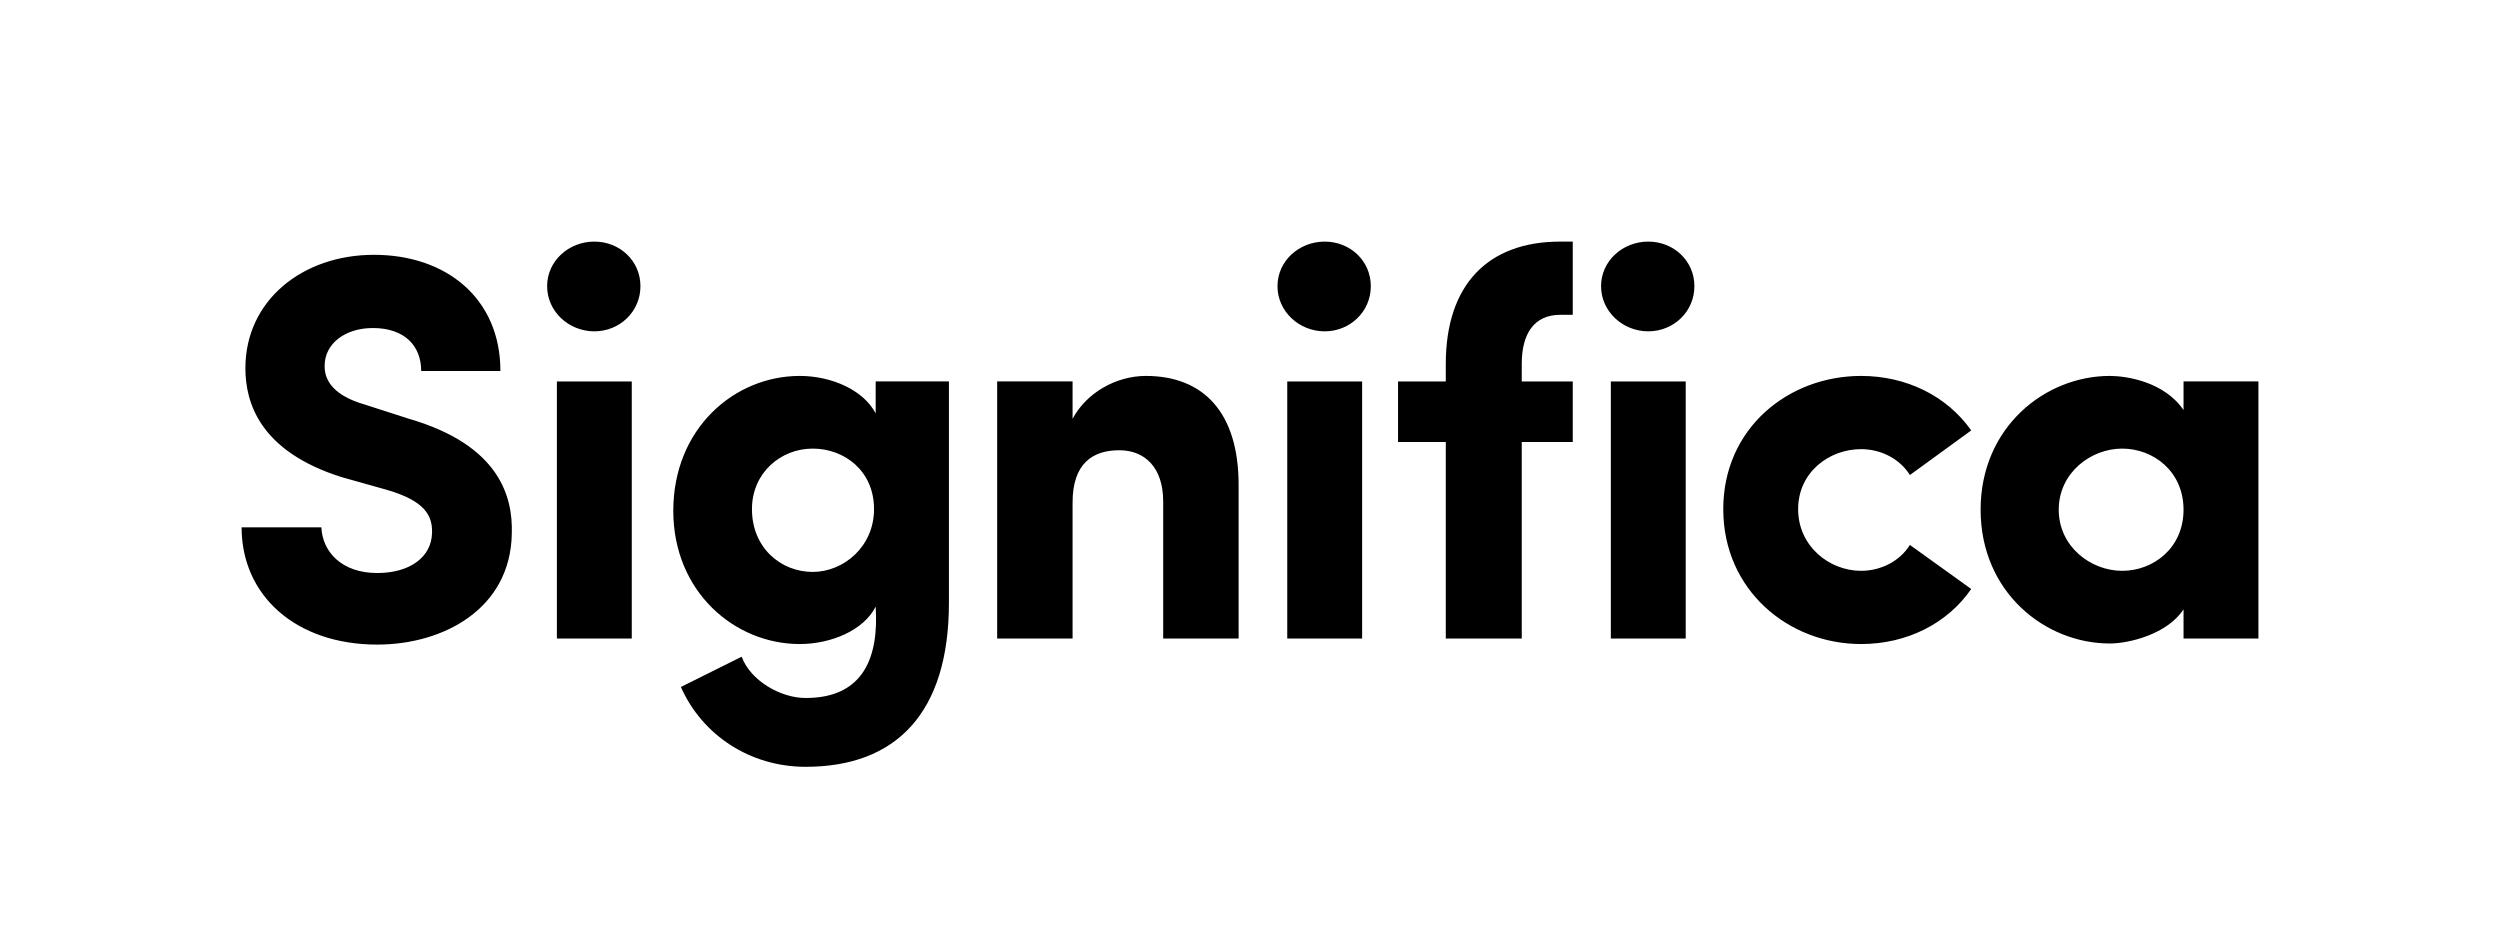 <svg width="476" height="180" viewBox="0 0 476 180" fill="none" xmlns="http://www.w3.org/2000/svg">
<path fill-rule="evenodd" clip-rule="evenodd" d="M104.172 54.491C104.172 49.669 108.304 46 113.159 46C118.015 46 121.941 49.669 121.941 54.491C121.941 59.312 118.015 63.086 113.159 63.086C108.304 63.086 104.172 59.312 104.172 54.491ZM61.186 100.403H46C46 113.401 56.331 122.73 71.827 122.73C84.43 122.73 97.24 115.916 97.447 101.556C97.654 94.638 95.174 84.784 77.922 79.753L69.451 77.027C62.529 75.036 61.806 71.576 61.806 69.69C61.806 65.392 65.732 62.457 71 62.457C76.992 62.457 80.195 65.811 80.195 70.633H95.278C95.278 56.797 84.947 48.516 71.207 48.516C57.57 48.516 46.723 57.216 46.723 70.109C46.723 76.608 49.409 85.937 65.112 90.864L73.686 93.275C80.918 95.371 82.364 98.201 82.261 101.451C82.157 106.168 77.922 109.103 71.827 109.103C65.008 109.103 61.393 105.015 61.186 100.403ZM120.288 121.577V72.625H106.031V121.577H120.288ZM154.742 85.414C160.734 85.414 166.416 89.607 166.416 96.944C166.416 104.072 160.63 108.894 154.742 108.894C148.647 108.894 143.172 104.282 143.172 96.944C143.172 90.026 148.647 85.414 154.742 85.414ZM153.402 132.897C148.547 132.897 142.865 129.543 141.212 125.036C139.404 125.927 137.415 126.922 135.427 127.918C133.438 128.914 131.449 129.91 129.641 130.801C133.67 139.92 142.761 146 153.402 146C170.551 146 180.675 135.832 180.675 114.763V72.624H166.729V78.704C164.353 74.197 158.258 71.576 152.266 71.576C139.869 71.576 128.195 81.534 128.195 97.258C128.195 112.667 139.869 122.625 152.266 122.625C158.258 122.625 164.456 120.004 166.729 115.497C167.349 125.245 164.353 132.897 153.402 132.897ZM204.219 95.685V121.576H189.859V72.624H204.219V79.752C206.802 74.826 212.484 71.576 218.166 71.576C229.013 71.576 235.831 78.39 235.831 92.331V121.576H221.471V95.476C221.471 88.977 217.959 85.727 213.104 85.727C208.041 85.727 204.219 88.243 204.219 95.685ZM259.35 121.577V72.625H245.093V121.577H259.35ZM243.234 54.491C243.234 49.669 247.366 46 252.222 46C257.077 46 261.003 49.669 261.003 54.491C261.003 59.312 257.077 63.086 252.222 63.086C247.366 63.086 243.234 59.312 243.234 54.491ZM299.452 59.941V46H297.076C283.233 46 275.278 54.281 275.278 69.271V72.625H266.187V84.155H275.278V121.577H289.741V84.155H299.452V72.625H289.741V69.271C289.741 63.505 292.117 59.941 297.076 59.941H299.452ZM320.959 72.625V121.577H306.703V72.625H320.959ZM313.831 46C308.976 46 304.843 49.669 304.843 54.491C304.843 59.312 308.976 63.086 313.831 63.086C318.686 63.086 322.612 59.312 322.612 54.491C322.612 49.669 318.686 46 313.831 46ZM328.109 96.943C328.109 81.534 340.506 71.576 354.349 71.576C362.923 71.576 370.671 75.35 375.32 81.954L363.647 90.444C361.684 87.299 358.068 85.517 354.349 85.517C348.254 85.517 342.365 89.92 342.365 96.943C342.365 103.966 348.254 108.683 354.349 108.683C358.068 108.683 361.684 106.901 363.647 103.757L375.32 112.142C370.775 118.746 363.027 122.625 354.349 122.625C340.506 122.625 328.109 112.352 328.109 96.943ZM415.746 116.021V121.576H430.002V72.624H415.746V78.075C412.027 72.624 404.795 71.576 401.696 71.576C389.402 71.576 377.109 81.325 377.109 97.048C377.109 112.771 389.402 122.52 401.696 122.52C405.415 122.52 412.646 120.738 415.746 116.021ZM404.07 108.685C398.078 108.685 391.983 104.072 391.983 97.049C391.983 90.026 398.078 85.414 404.07 85.414C409.959 85.414 415.744 89.712 415.744 97.049C415.744 104.387 409.959 108.685 404.07 108.685Z" fill="black"/>
</svg>
